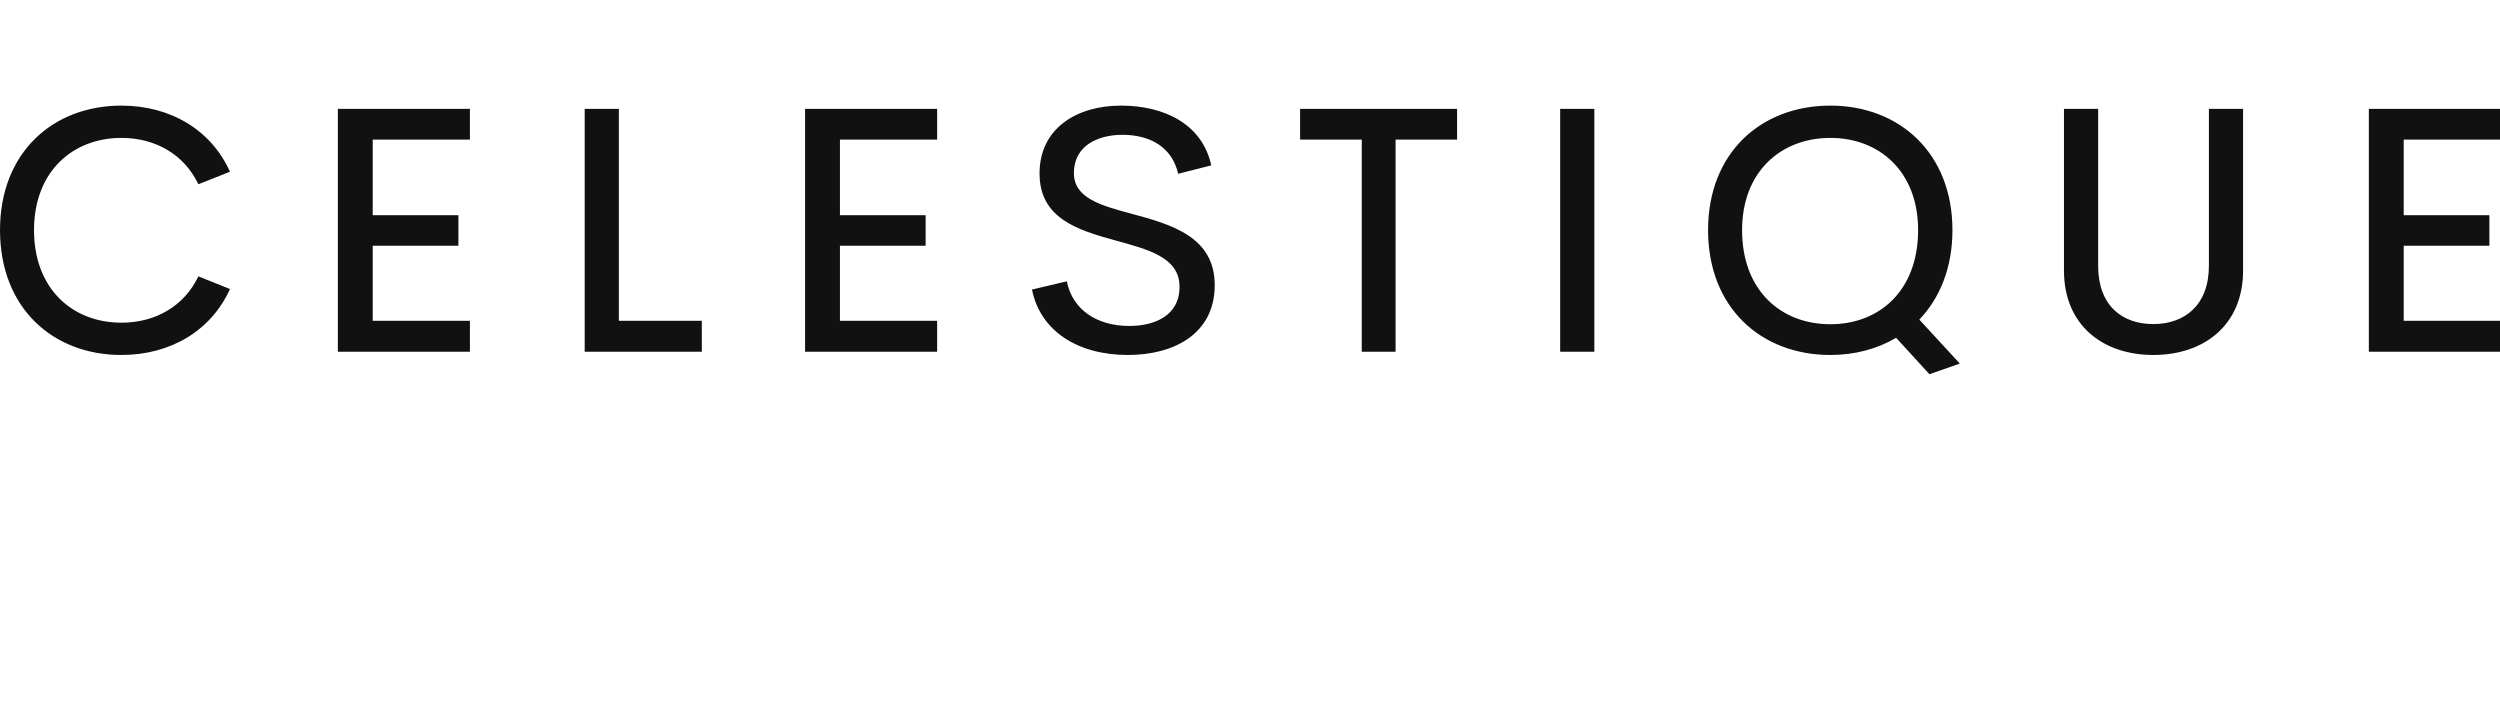<svg width="350" height="100">
  <g featurekey="nameFeature-0" transform="matrix(1.231,0,0,1.231,-2.812,0)"
    fill="#111111">
    <path
      d="M16.094 40.371 c-7.832 0 -13.809 -5.371 -13.809 -14.199 c0 -8.789 5.977 -14.16 13.809 -14.16 c5.586 0 10.215 2.773 12.344 7.519 l-3.594 1.426 c-1.602 -3.379 -4.863 -5.273 -8.75 -5.273 c-5.547 0 -9.941 3.828 -9.941 10.488 c0 6.699 4.394 10.527 9.941 10.527 c3.887 0 7.148 -1.895 8.75 -5.273 l3.594 1.445 c-2.129 4.727 -6.758 7.5 -12.344 7.5 z M55.728 15.879 l-11.055 0 l0 8.594 l9.746 0 l0 3.477 l-9.746 0 l0 8.535 l11.055 0 l0 3.516 l-15.02 0 l0 -27.617 l15.02 0 l0 3.496 z M72.667 36.484 l9.434 0 l0 3.516 l-13.32 0 l0 -27.617 l3.887 0 l0 24.102 z M108.864 15.879 l-11.055 0 l0 8.594 l9.746 0 l0 3.477 l-9.746 0 l0 8.535 l11.055 0 l0 3.516 l-15.02 0 l0 -27.617 l15.02 0 l0 3.496 z M130.569 40.371 c-5.762 0 -9.98 -2.754 -10.918 -7.441 l3.965 -0.938 c0.625 3.223 3.418 5.078 7.09 5.078 c2.949 0 5.781 -1.211 5.723 -4.531 c-0.039 -3.281 -3.594 -4.18 -7.363 -5.215 c-4.277 -1.172 -8.555 -2.519 -8.555 -7.598 c0 -5.137 4.238 -7.715 9.258 -7.715 c4.863 0 9.238 2.051 10.273 6.797 l-3.769 0.957 c-0.684 -3.066 -3.242 -4.434 -6.328 -4.434 c-2.773 0 -5.527 1.211 -5.527 4.356 c0 2.852 3.086 3.691 6.582 4.629 c4.394 1.191 9.434 2.559 9.434 8.105 c0 5.586 -4.688 7.949 -9.863 7.949 z M167.995 12.383 l0 3.496 l-6.992 0 l0 24.121 l-3.848 0 l0 -24.121 l-7.012 0 l0 -3.496 l17.852 0 z M179.72 40 l0 -27.617 l3.887 0 l0 27.617 l-3.887 0 z M225.174 41.348 l-3.457 1.211 l-3.789 -4.141 c-2.148 1.27 -4.707 1.953 -7.481 1.953 c-7.891 0 -13.906 -5.391 -13.906 -14.199 c0 -8.789 6.016 -14.16 13.906 -14.16 c7.832 0 13.887 5.371 13.887 14.16 c0 4.258 -1.426 7.734 -3.769 10.176 z M200.409 26.172 c0 6.875 4.434 10.703 10.039 10.703 c5.586 0 9.98 -3.828 9.98 -10.703 c0 -6.66 -4.394 -10.488 -9.98 -10.488 c-5.606 0 -10.039 3.828 -10.039 10.488 z M247.172 40.371 c-5.723 0 -10.156 -3.379 -10.156 -9.609 l0 -18.379 l3.887 0 l0 17.832 c0 4.551 2.734 6.641 6.269 6.641 s6.328 -2.109 6.328 -6.641 l0 -17.832 l3.887 0 l0 18.379 c0 6.231 -4.453 9.609 -10.215 9.609 z M286.709 15.879 l-11.055 0 l0 8.594 l9.746 0 l0 3.477 l-9.746 0 l0 8.535 l11.055 0 l0 3.516 l-15.02 0 l0 -27.617 l15.02 0 l0 3.496 z">
    </path>
  </g>
</svg>